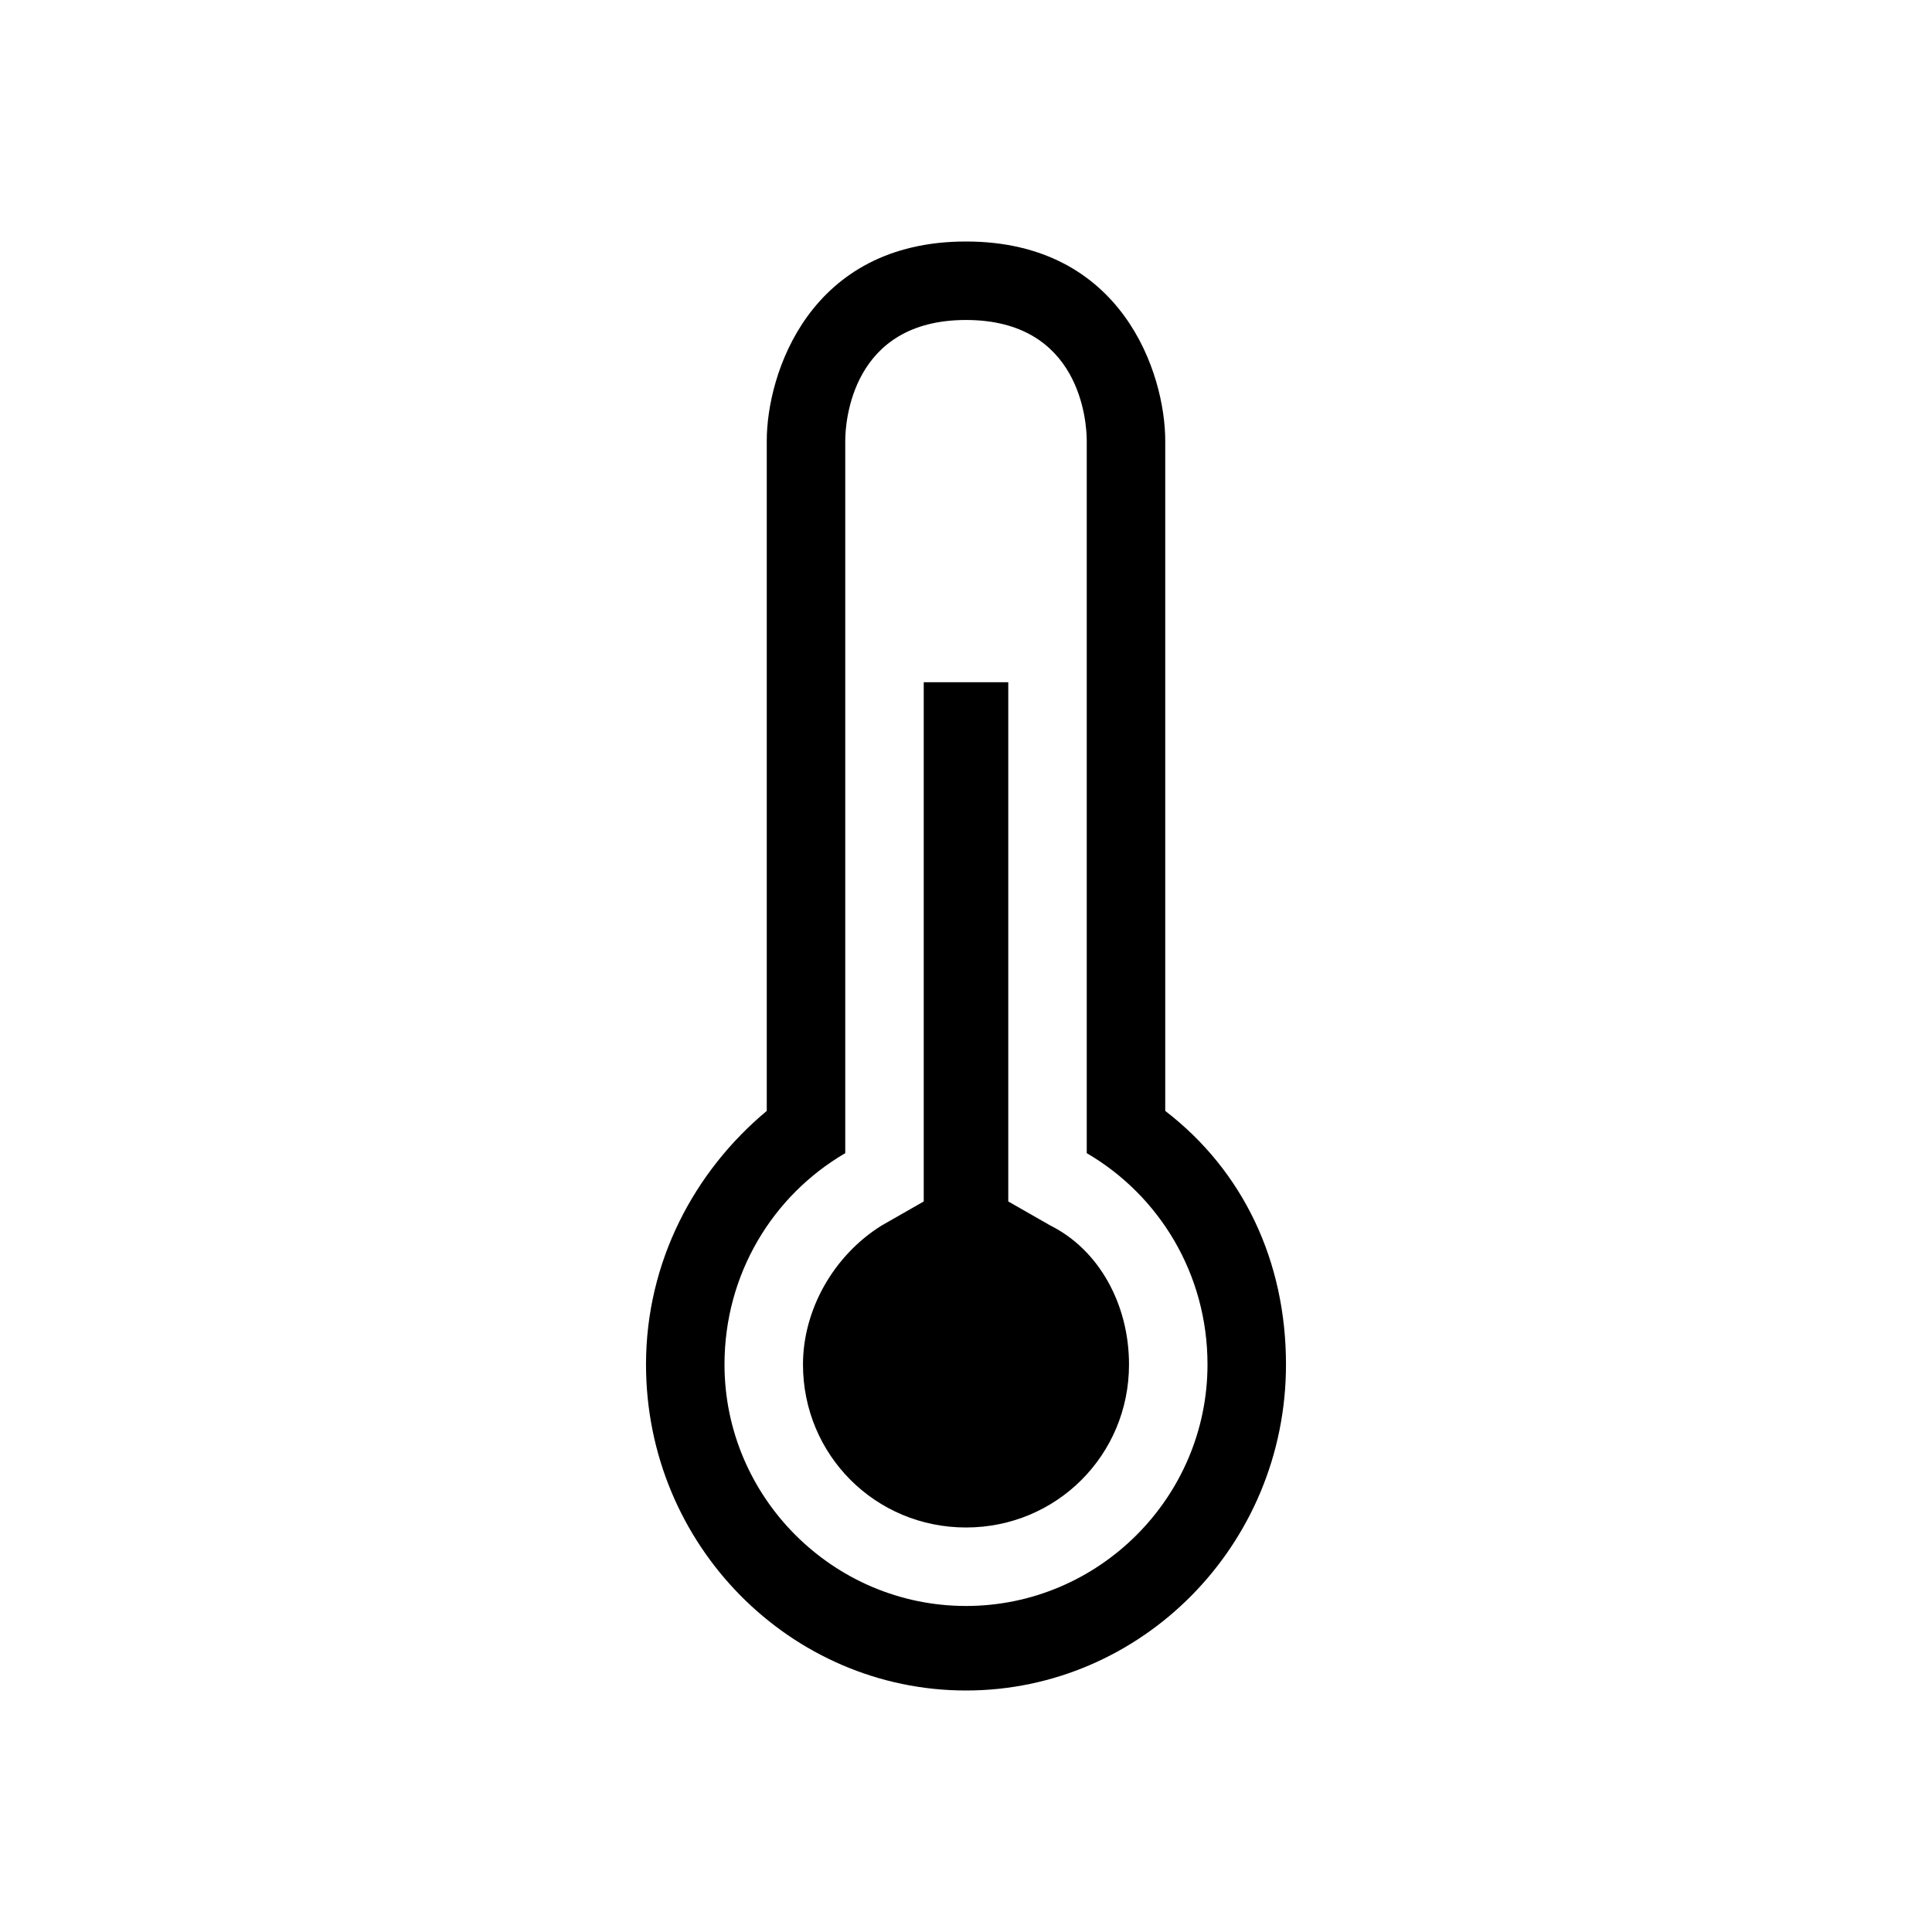 <svg version="1.1" xmlns="http://www.w3.org/2000/svg" xmlns:xlink="http://www.w3.org/1999/xlink" viewBox="0 0 32 32" style="enable-background:new 0 0 32 32;" xml:space="preserve"><path d="M15.3,11.3v8.6l-0.7,0.4c-0.8,0.5-1.3,1.4-1.3,2.3c0,1.5,1.2,2.7,2.7,2.7s2.7-1.2,2.7-2.7
			c0-1-0.5-1.9-1.3-2.3l-0.7-0.4v-8.6"/><path d="M19.3,18.4V7.3C19.3,6.2,18.6,4,16,4s-3.3,2.2-3.3,3.3v11.1c-1.2,1-2,2.5-2,4.2c0,3,2.4,5.4,5.3,5.4
			s5.3-2.4,5.3-5.4C21.3,20.9,20.6,19.4,19.3,18.4z M18,19.1c1.2,0.7,2,2,2,3.5c0,2.2-1.8,4-4,4s-4-1.8-4-4c0-1.5,0.8-2.8,2-3.5
			l0-11.8c0-0.3,0.1-2,2-2s2,1.7,2,2L18,19.1z"/></svg>
